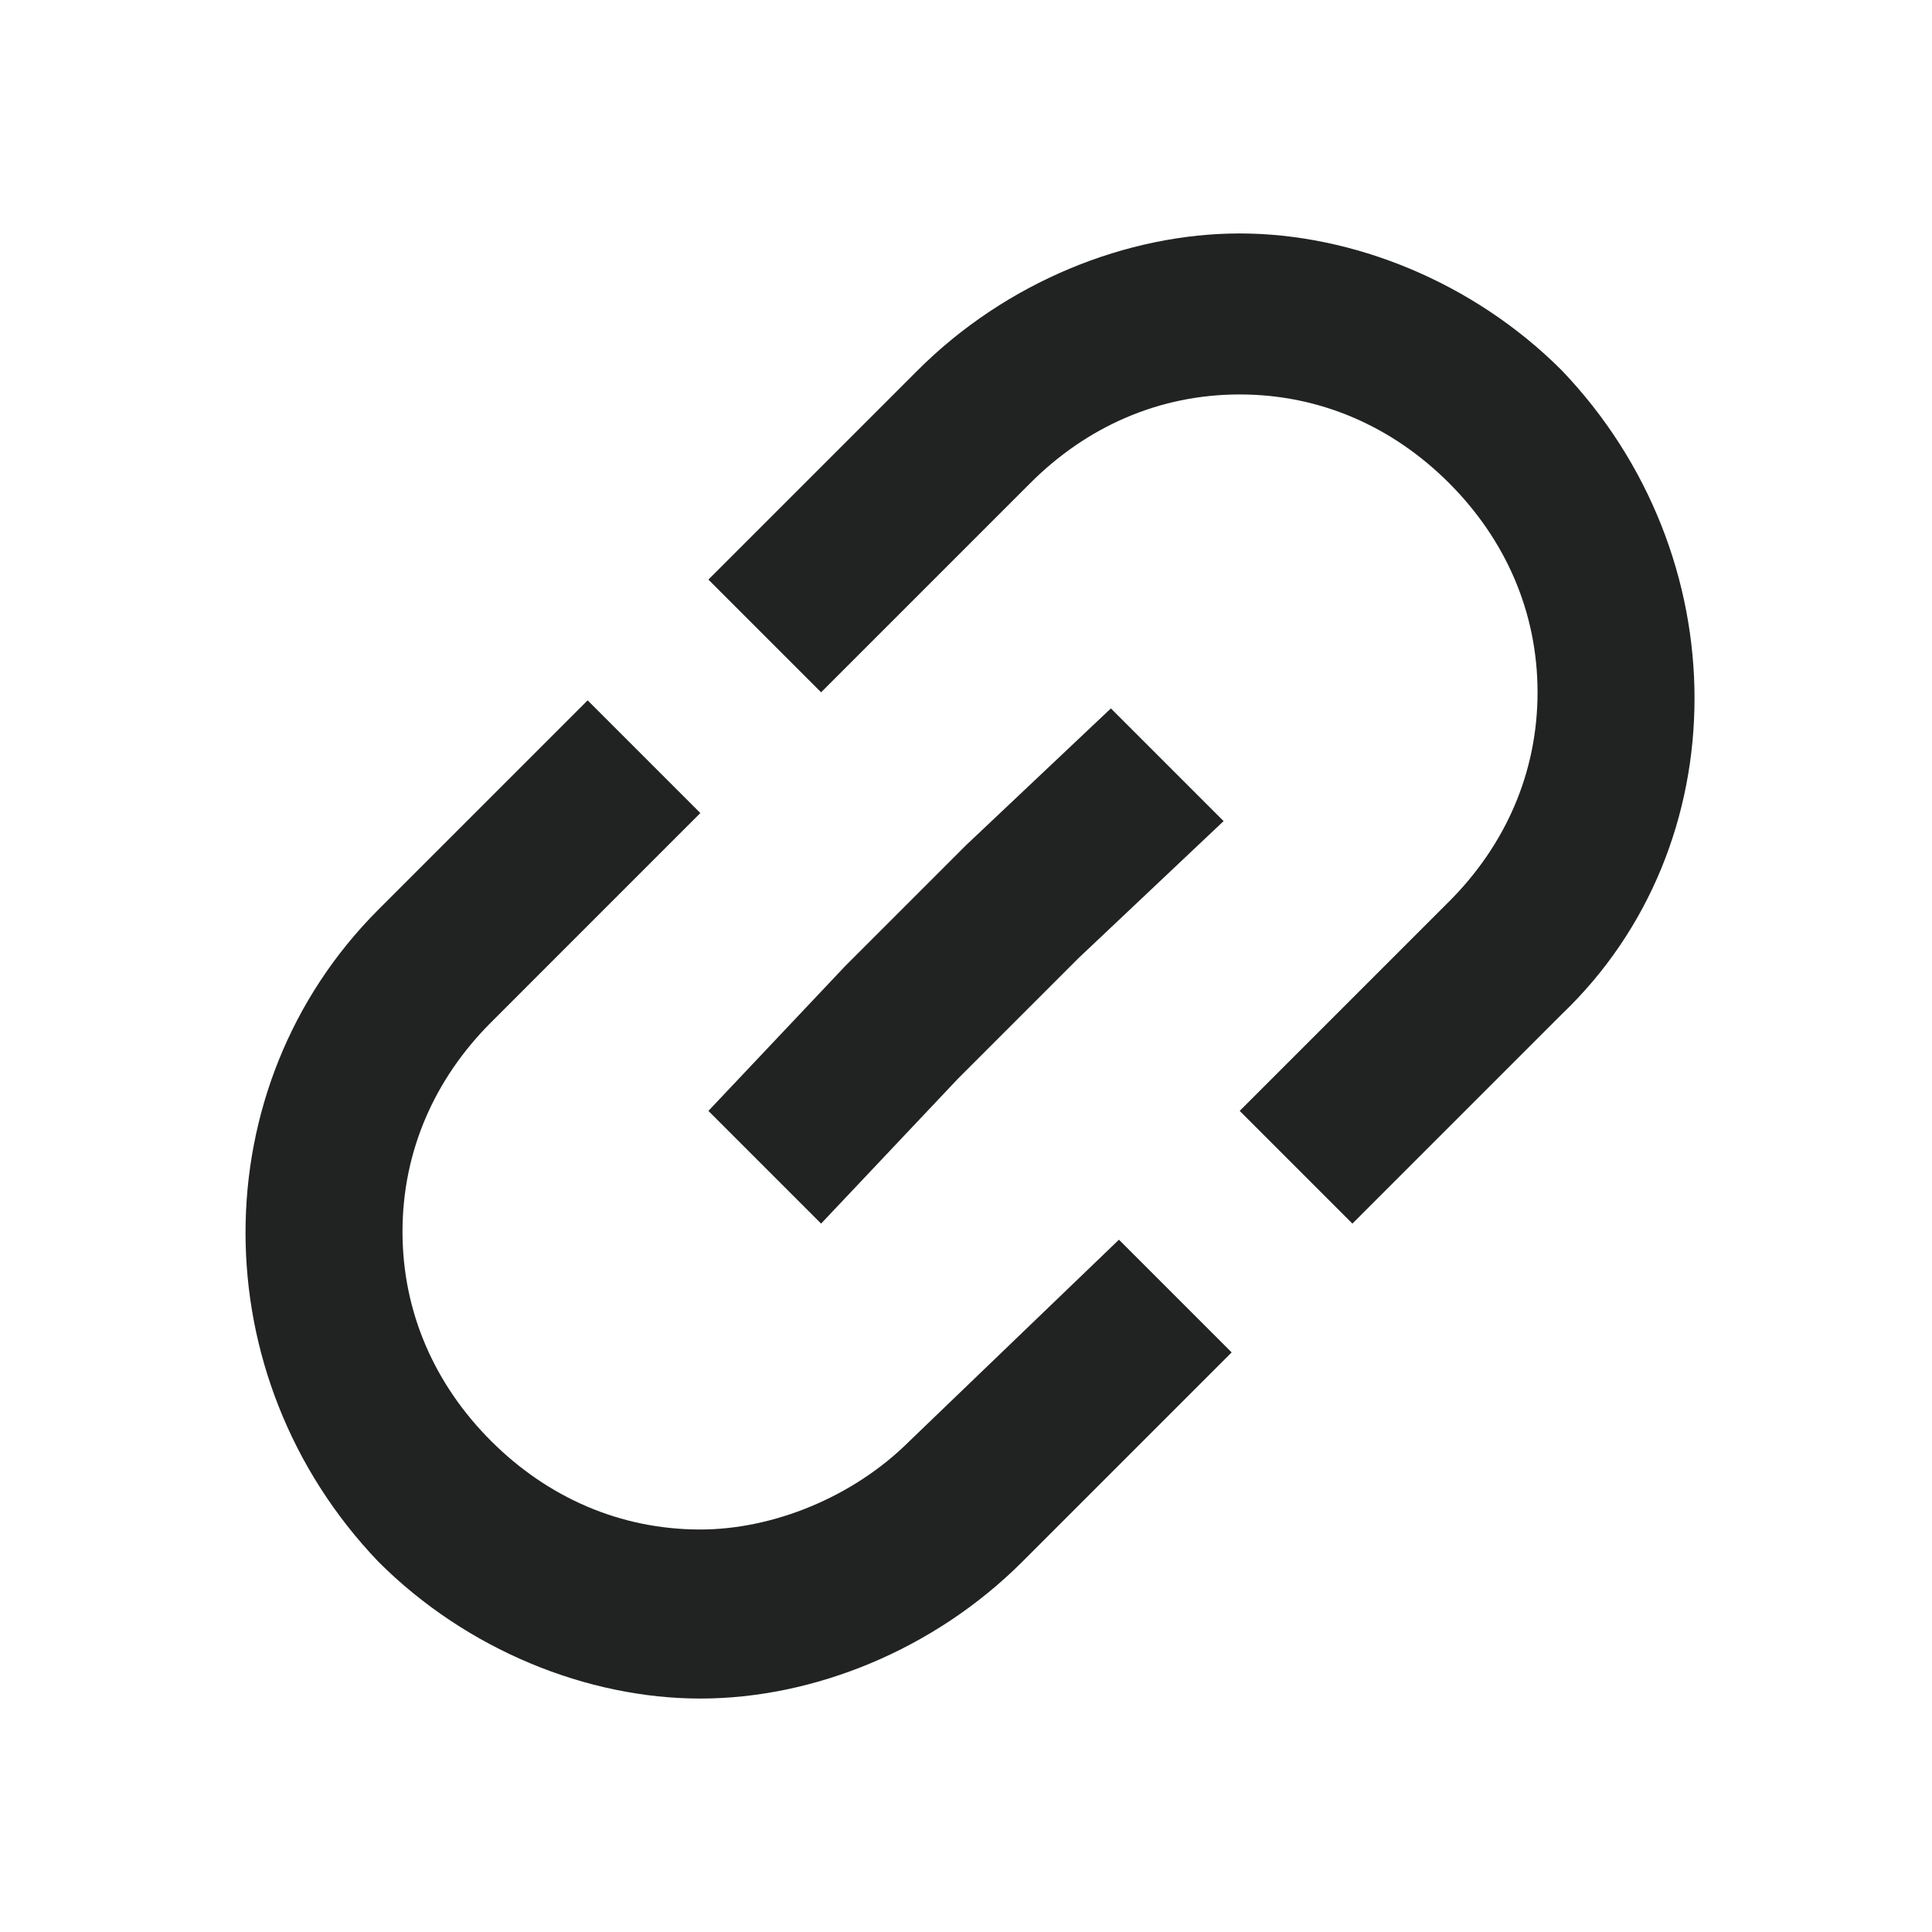 <svg width="24" height="24" viewBox="0 0 24 24" fill="none" xmlns="http://www.w3.org/2000/svg">
<path d="M19.4 4.6C18.3 3.5 16.8 2.9 15.4 2.9C14 2.9 12.5 3.5 11.4 4.6L8.8 7.2L10.2 8.6L12.8 6C13.5 5.3 14.4 4.9 15.4 4.9C16.4 4.9 17.3 5.3 18 6C18.7 6.7 19.1 7.6 19.1 8.6C19.1 9.6 18.7 10.5 18 11.2L15.4 13.8L16.8 15.2L19.4 12.6C21.6 10.5 21.6 6.9 19.4 4.6Z" fill="#212322"/>
<path d="M11.3 17.9C10.6 18.6 9.6 19 8.7 19C7.7 19 6.8 18.6 6.1 17.9C5.4 17.2 5 16.3 5 15.3C5 14.3 5.4 13.4 6.1 12.7L8.7 10.1L7.3 8.7L4.7 11.3C2.5 13.5 2.5 17.1 4.7 19.4C5.8 20.5 7.3 21.1 8.7 21.1C10.1 21.1 11.6 20.5 12.7 19.4L15.3 16.8L13.9 15.4L11.3 17.9Z" fill="#212322"/>
<path d="M15.2 10.2L13.4 11.9L11.9 13.4L10.2 15.2L8.8 13.8L10.5 12L12 10.5L13.8 8.8L15.2 10.2Z" fill="#212322"/>
</svg>
